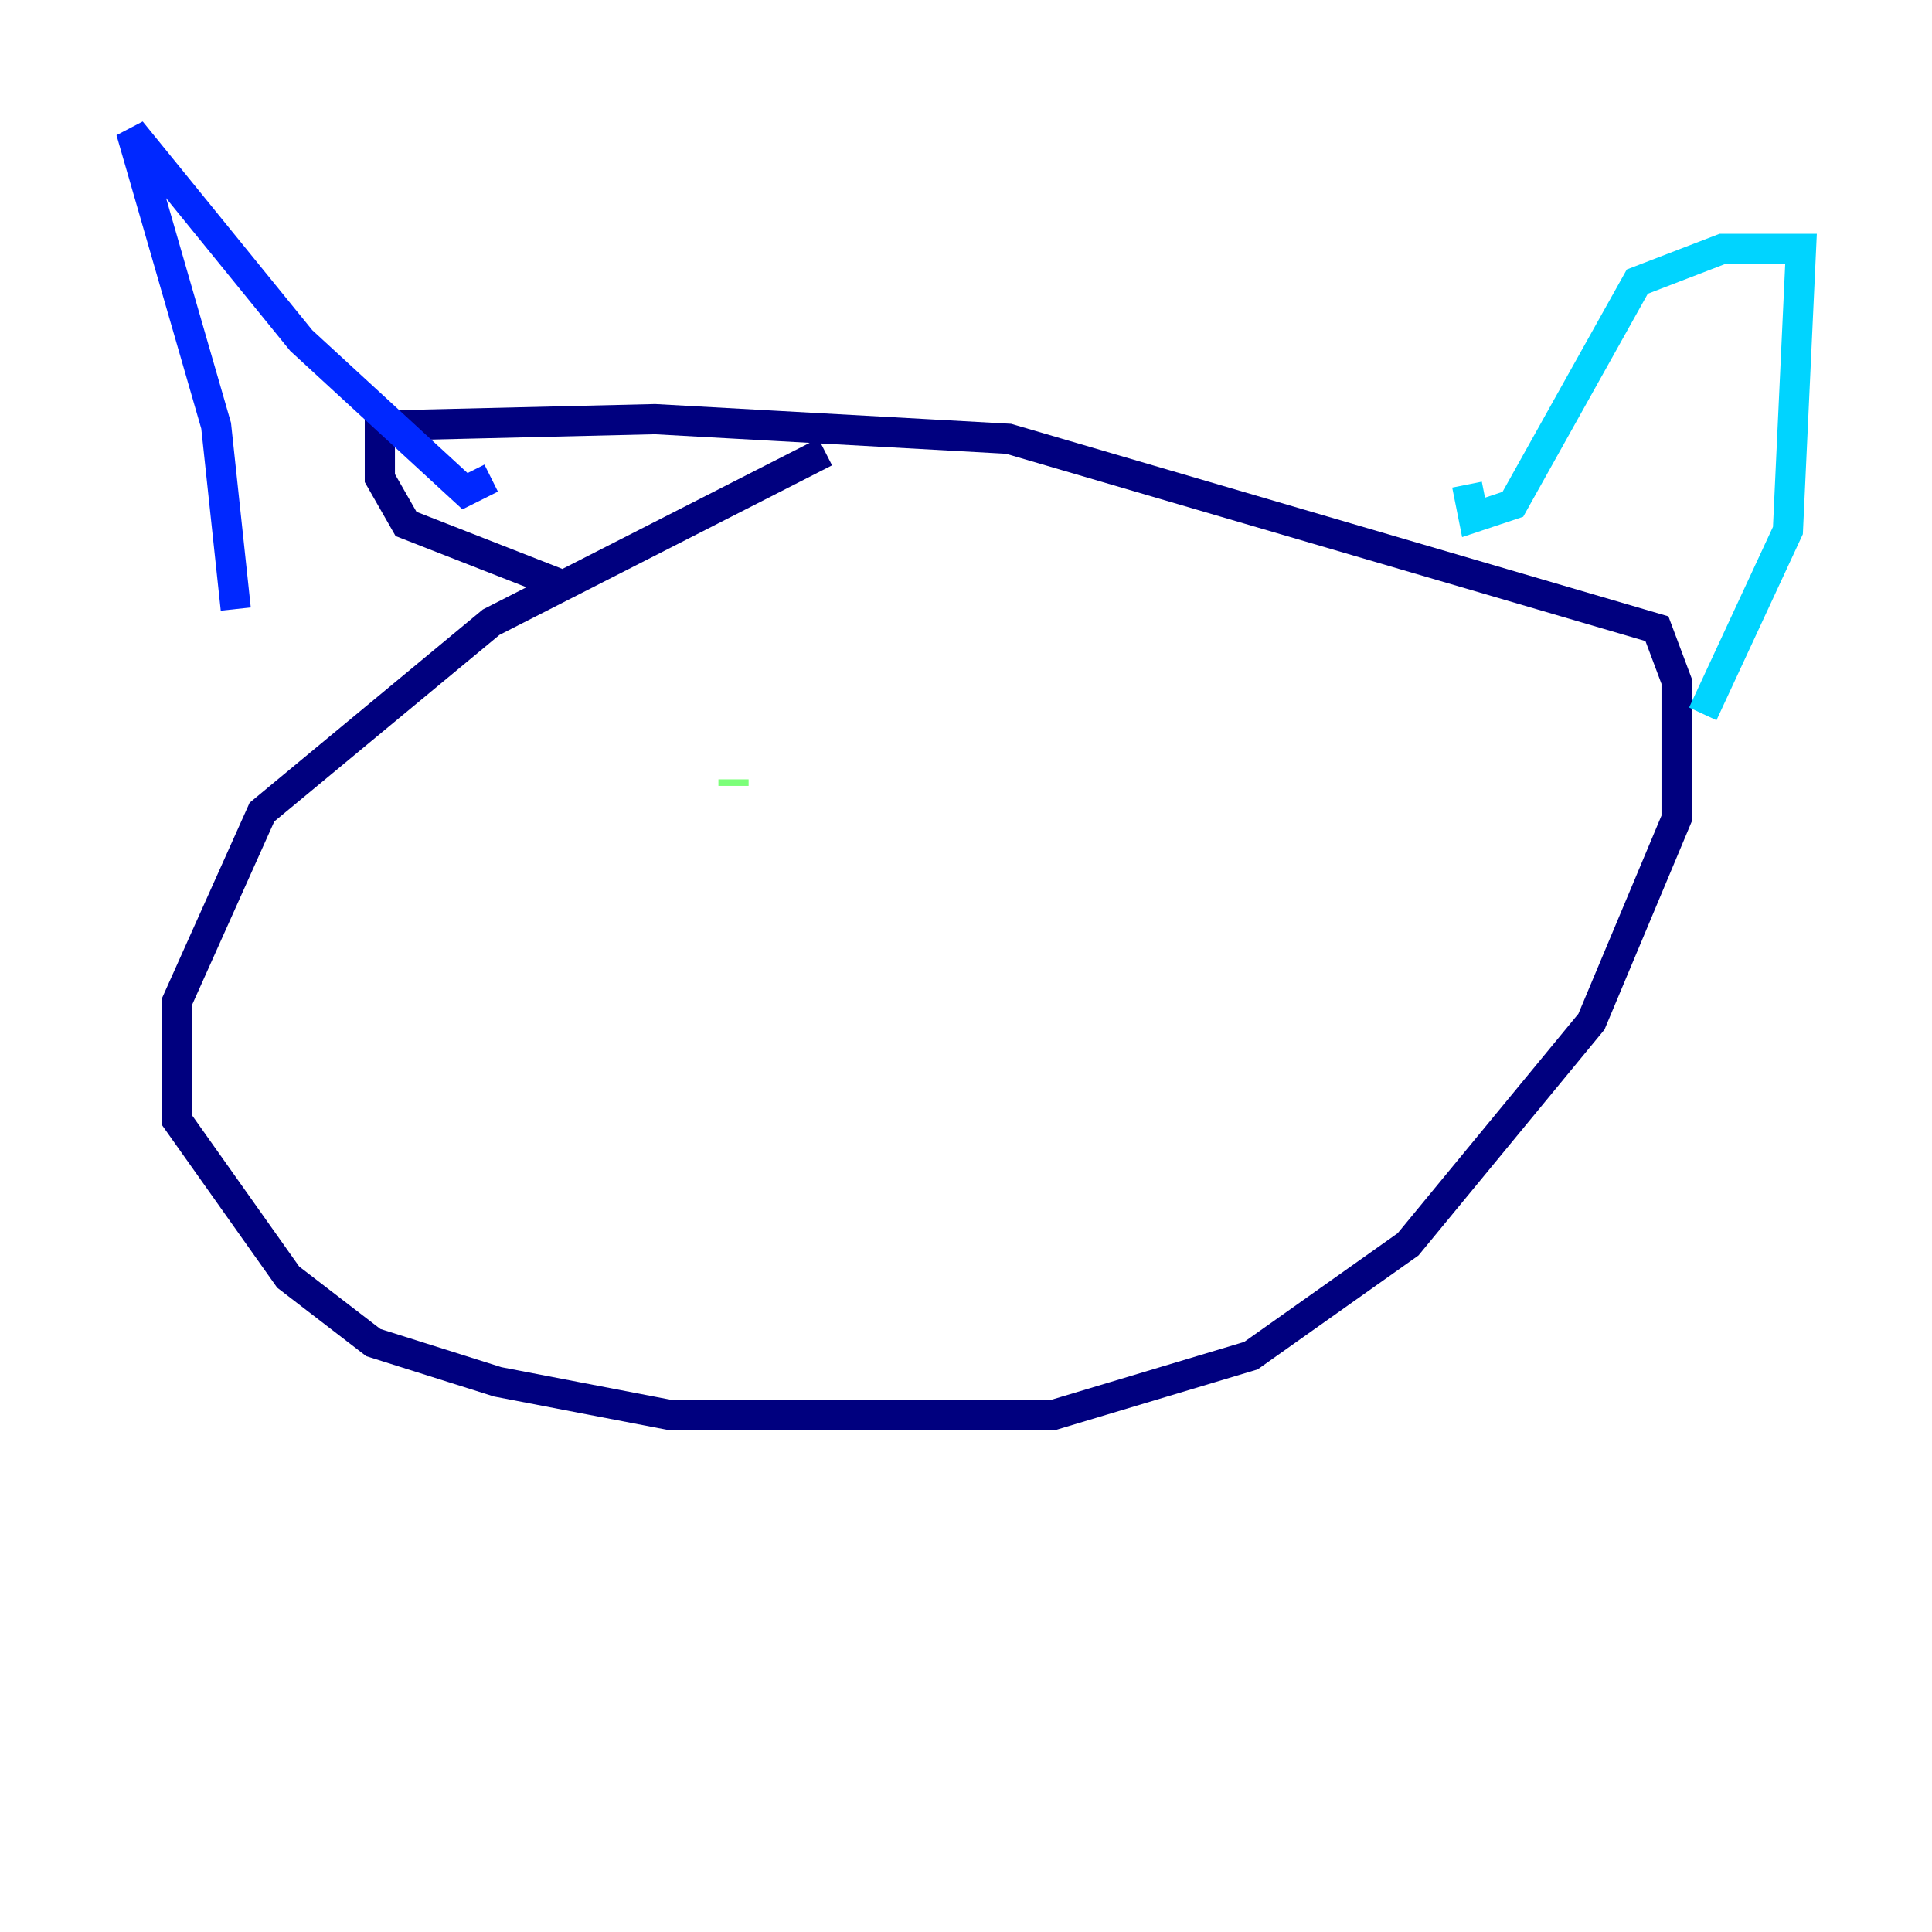 <?xml version="1.0" encoding="utf-8" ?>
<svg baseProfile="tiny" height="128" version="1.2" viewBox="0,0,128,128" width="128" xmlns="http://www.w3.org/2000/svg" xmlns:ev="http://www.w3.org/2001/xml-events" xmlns:xlink="http://www.w3.org/1999/xlink"><defs /><polyline fill="none" points="54.671,29.939 32.542,41.22 17.356,53.803 11.715,66.386 11.715,74.197 19.091,84.61 24.732,88.949 32.976,91.552 44.258,93.722 69.858,93.722 82.875,89.817 93.288,82.441 105.437,67.688 111.078,54.237 111.078,45.125 109.776,41.654 66.82,29.071 43.39,27.77 25.166,28.203 25.166,31.675 26.902,34.712 36.881,38.617" stroke="#00007f" stroke-width="2" /><polyline fill="none" points="15.62,40.352 14.319,28.203 8.678,8.678 19.959,22.563 30.807,32.542 32.542,31.675" stroke="#0028ff" stroke-width="2" /><polyline fill="none" points="97.193,32.108 97.627,34.278 100.231,33.41 108.475,18.658 114.115,16.488 119.322,16.488 118.454,35.146 112.814,47.295" stroke="#00d4ff" stroke-width="2" /><polyline fill="none" points="48.597,52.068 48.597,51.634" stroke="#7cff79" stroke-width="2" /><polyline fill="none" points="74.63,48.597 74.63,48.597" stroke="#ffe500" stroke-width="2" /><polyline fill="none" points="73.329,48.163 73.329,48.163" stroke="#ff4600" stroke-width="2" /><polyline fill="none" points="70.725,50.766 70.725,50.766" stroke="#7f0000" stroke-width="2" /></svg>